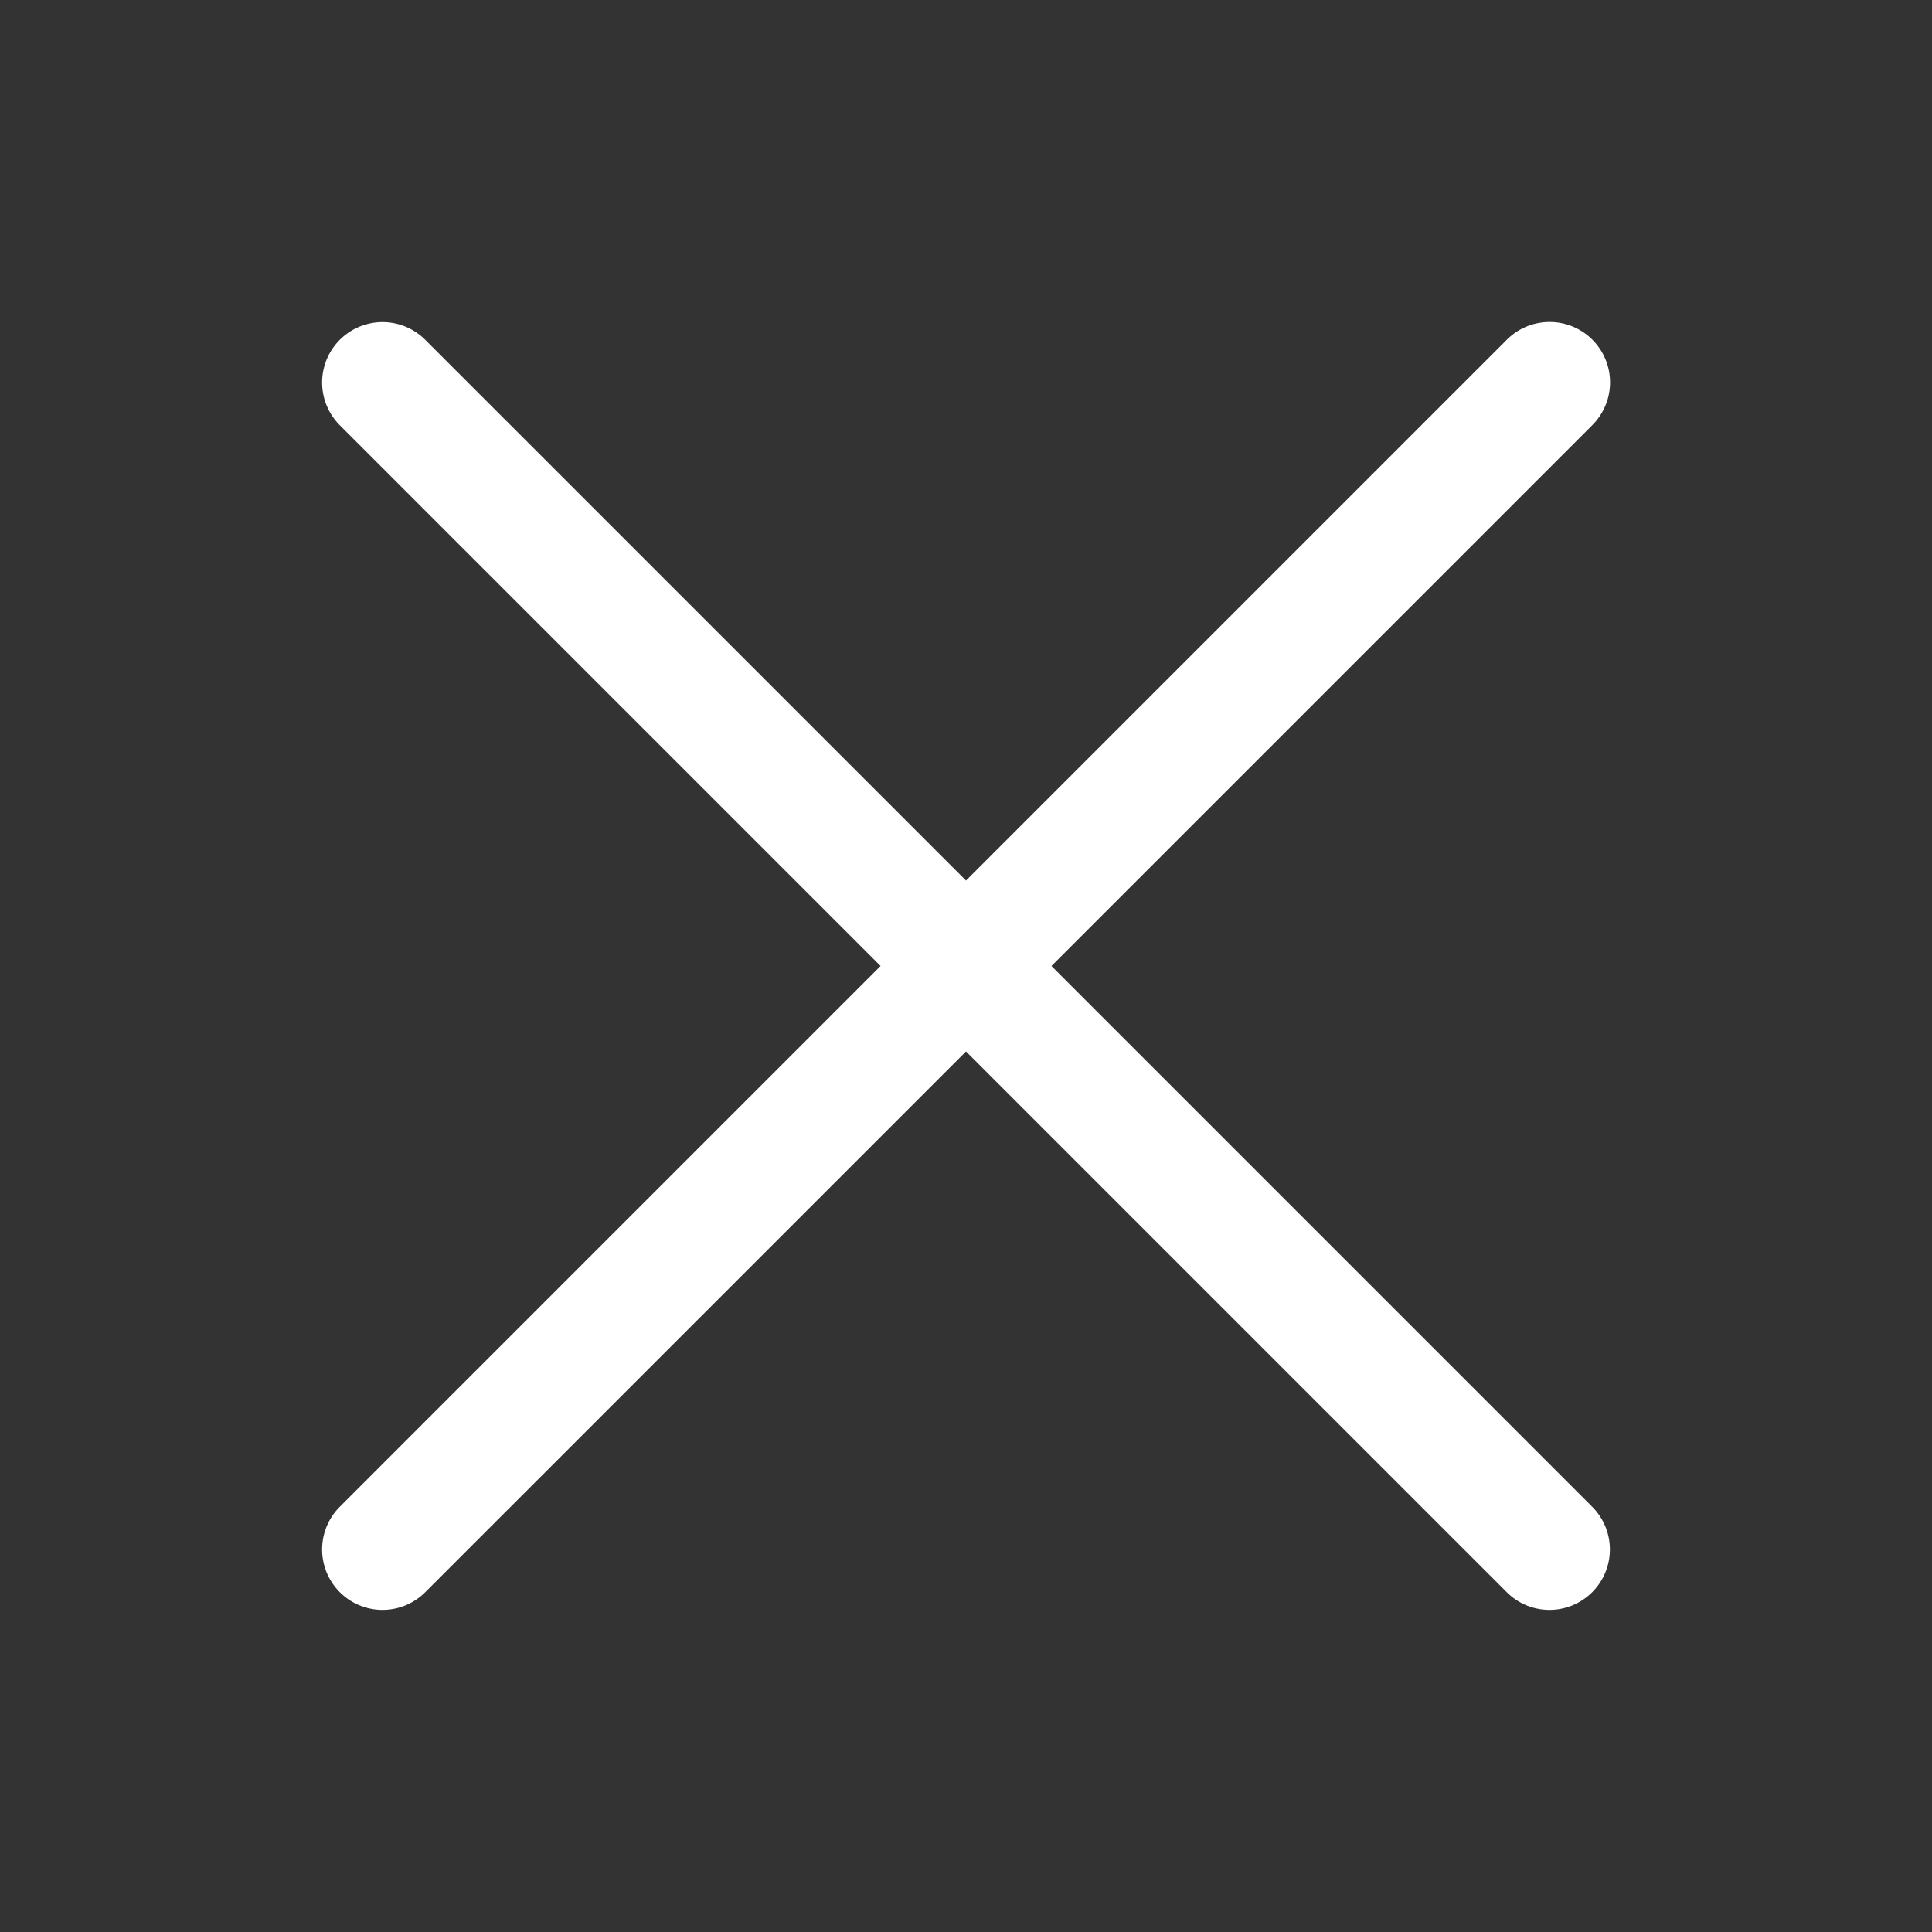 <?xml version="1.0" standalone="no"?><!DOCTYPE svg PUBLIC "-//W3C//DTD SVG 1.1//EN" "http://www.w3.org/Graphics/SVG/1.1/DTD/svg11.dtd"><svg t="1628030677120" class="icon" viewBox="0 0 1024 1024" version="1.1" xmlns="http://www.w3.org/2000/svg" p-id="2784" width="48" height="48" xmlns:xlink="http://www.w3.org/1999/xlink"><rect x="0" y="0" width="1024" height="1024" fill="#333333" stroke="none"/><defs><style type="text/css"></style></defs><path d="M821.333 170.667a32 32 0 0 0-22.613 9.333L512 466.72 225.387 180.107a32 32 0 0 0-45.28 45.28L466.72 512l-286.613 286.613a32 32 0 0 0 45.28 45.28L512 557.28l286.613 286.613a32 32 0 1 0 45.28-45.28L557.28 512l286.613-286.613A32 32 0 0 0 821.333 170.667z" fill="#ffffff" p-id="2785"></path></svg>